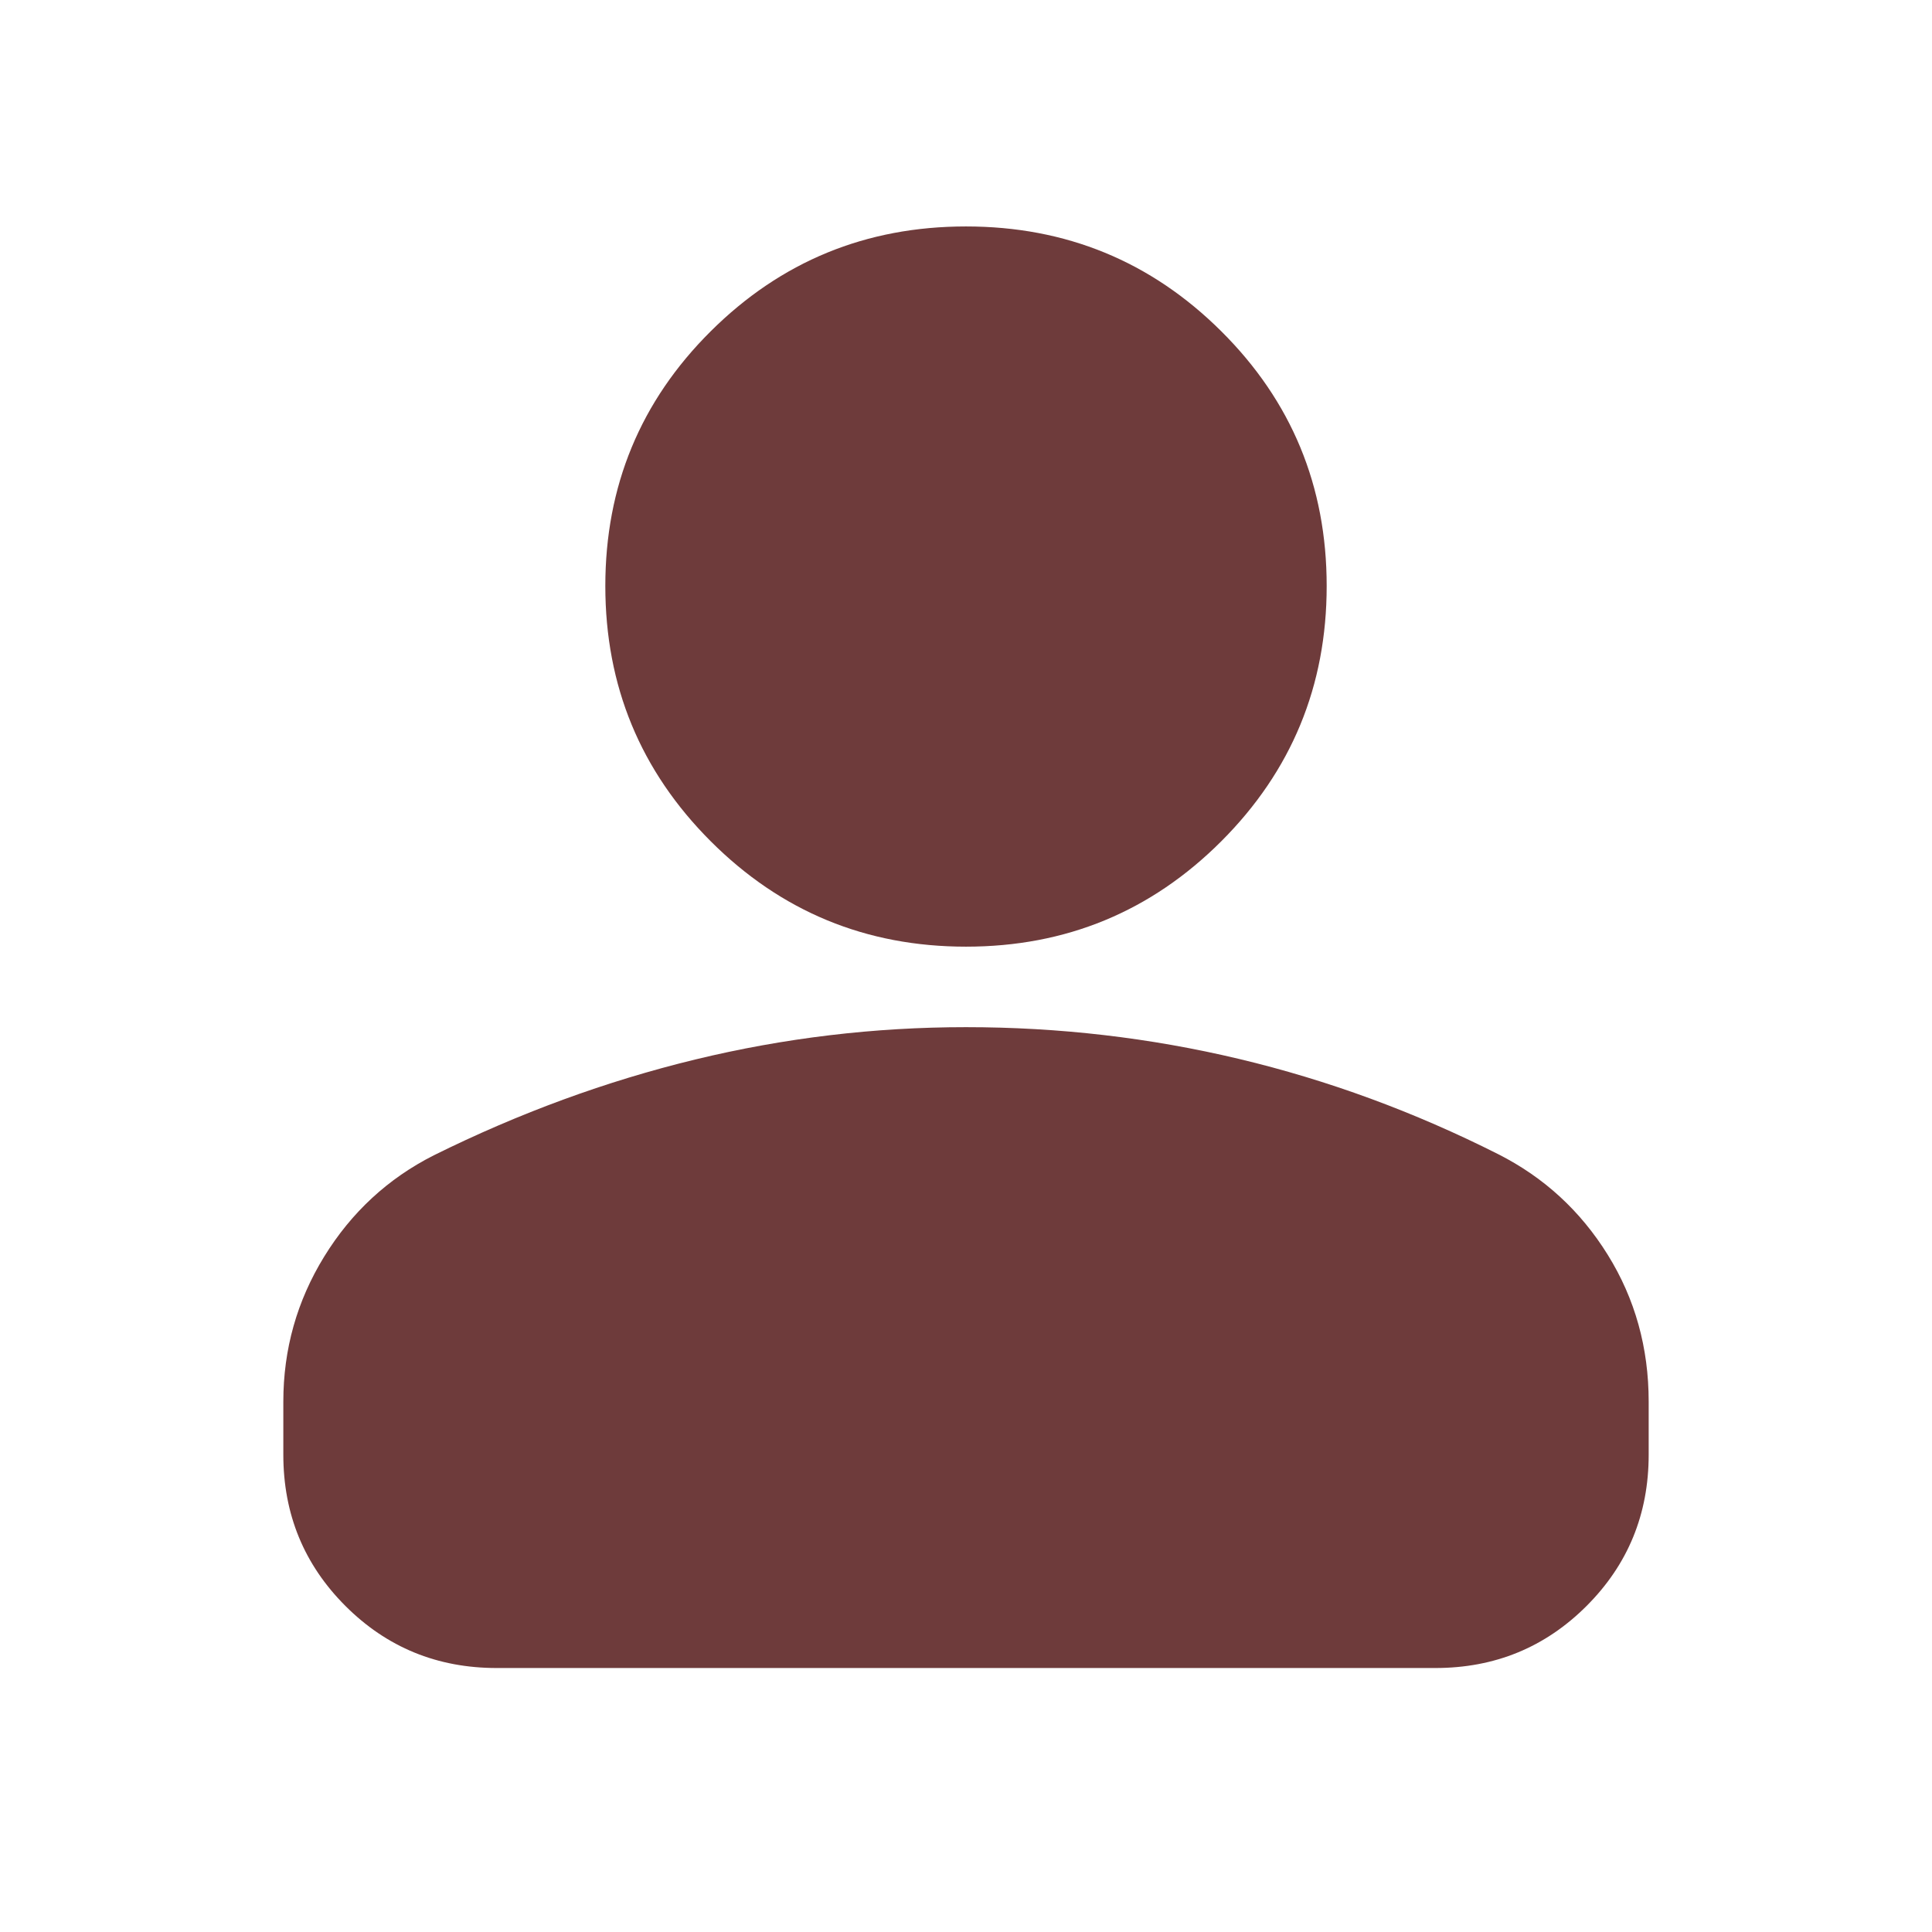 <svg xmlns="http://www.w3.org/2000/svg" height="24" viewBox="0 -960 960 960" width="24" fill="#6e3b3bc0">
    <path
        d="M480-489.609q-74.479 0-126.849-52.37-52.369-52.37-52.369-126.849 0-74.478 52.369-126.565 52.37-52.088 126.849-52.088 74.479 0 126.849 52.088 52.369 52.087 52.369 126.565 0 74.479-52.369 126.849-52.37 52.37-126.849 52.37ZM140.782-237.174v-26.347q0-39.088 20.326-72.109 20.326-33.022 54.413-50.283 63.696-31.566 129.957-47.631T480-449.609q69.391 0 135.652 15.782 66.261 15.783 128.827 47.348 34.087 17.261 54.413 50.001 20.326 32.739 20.326 72.957v26.347q0 44.305-30.848 75.153-30.848 30.849-75.153 30.849H246.783q-44.305 0-75.153-30.849-30.848-30.848-30.848-75.153Z" />
</svg>